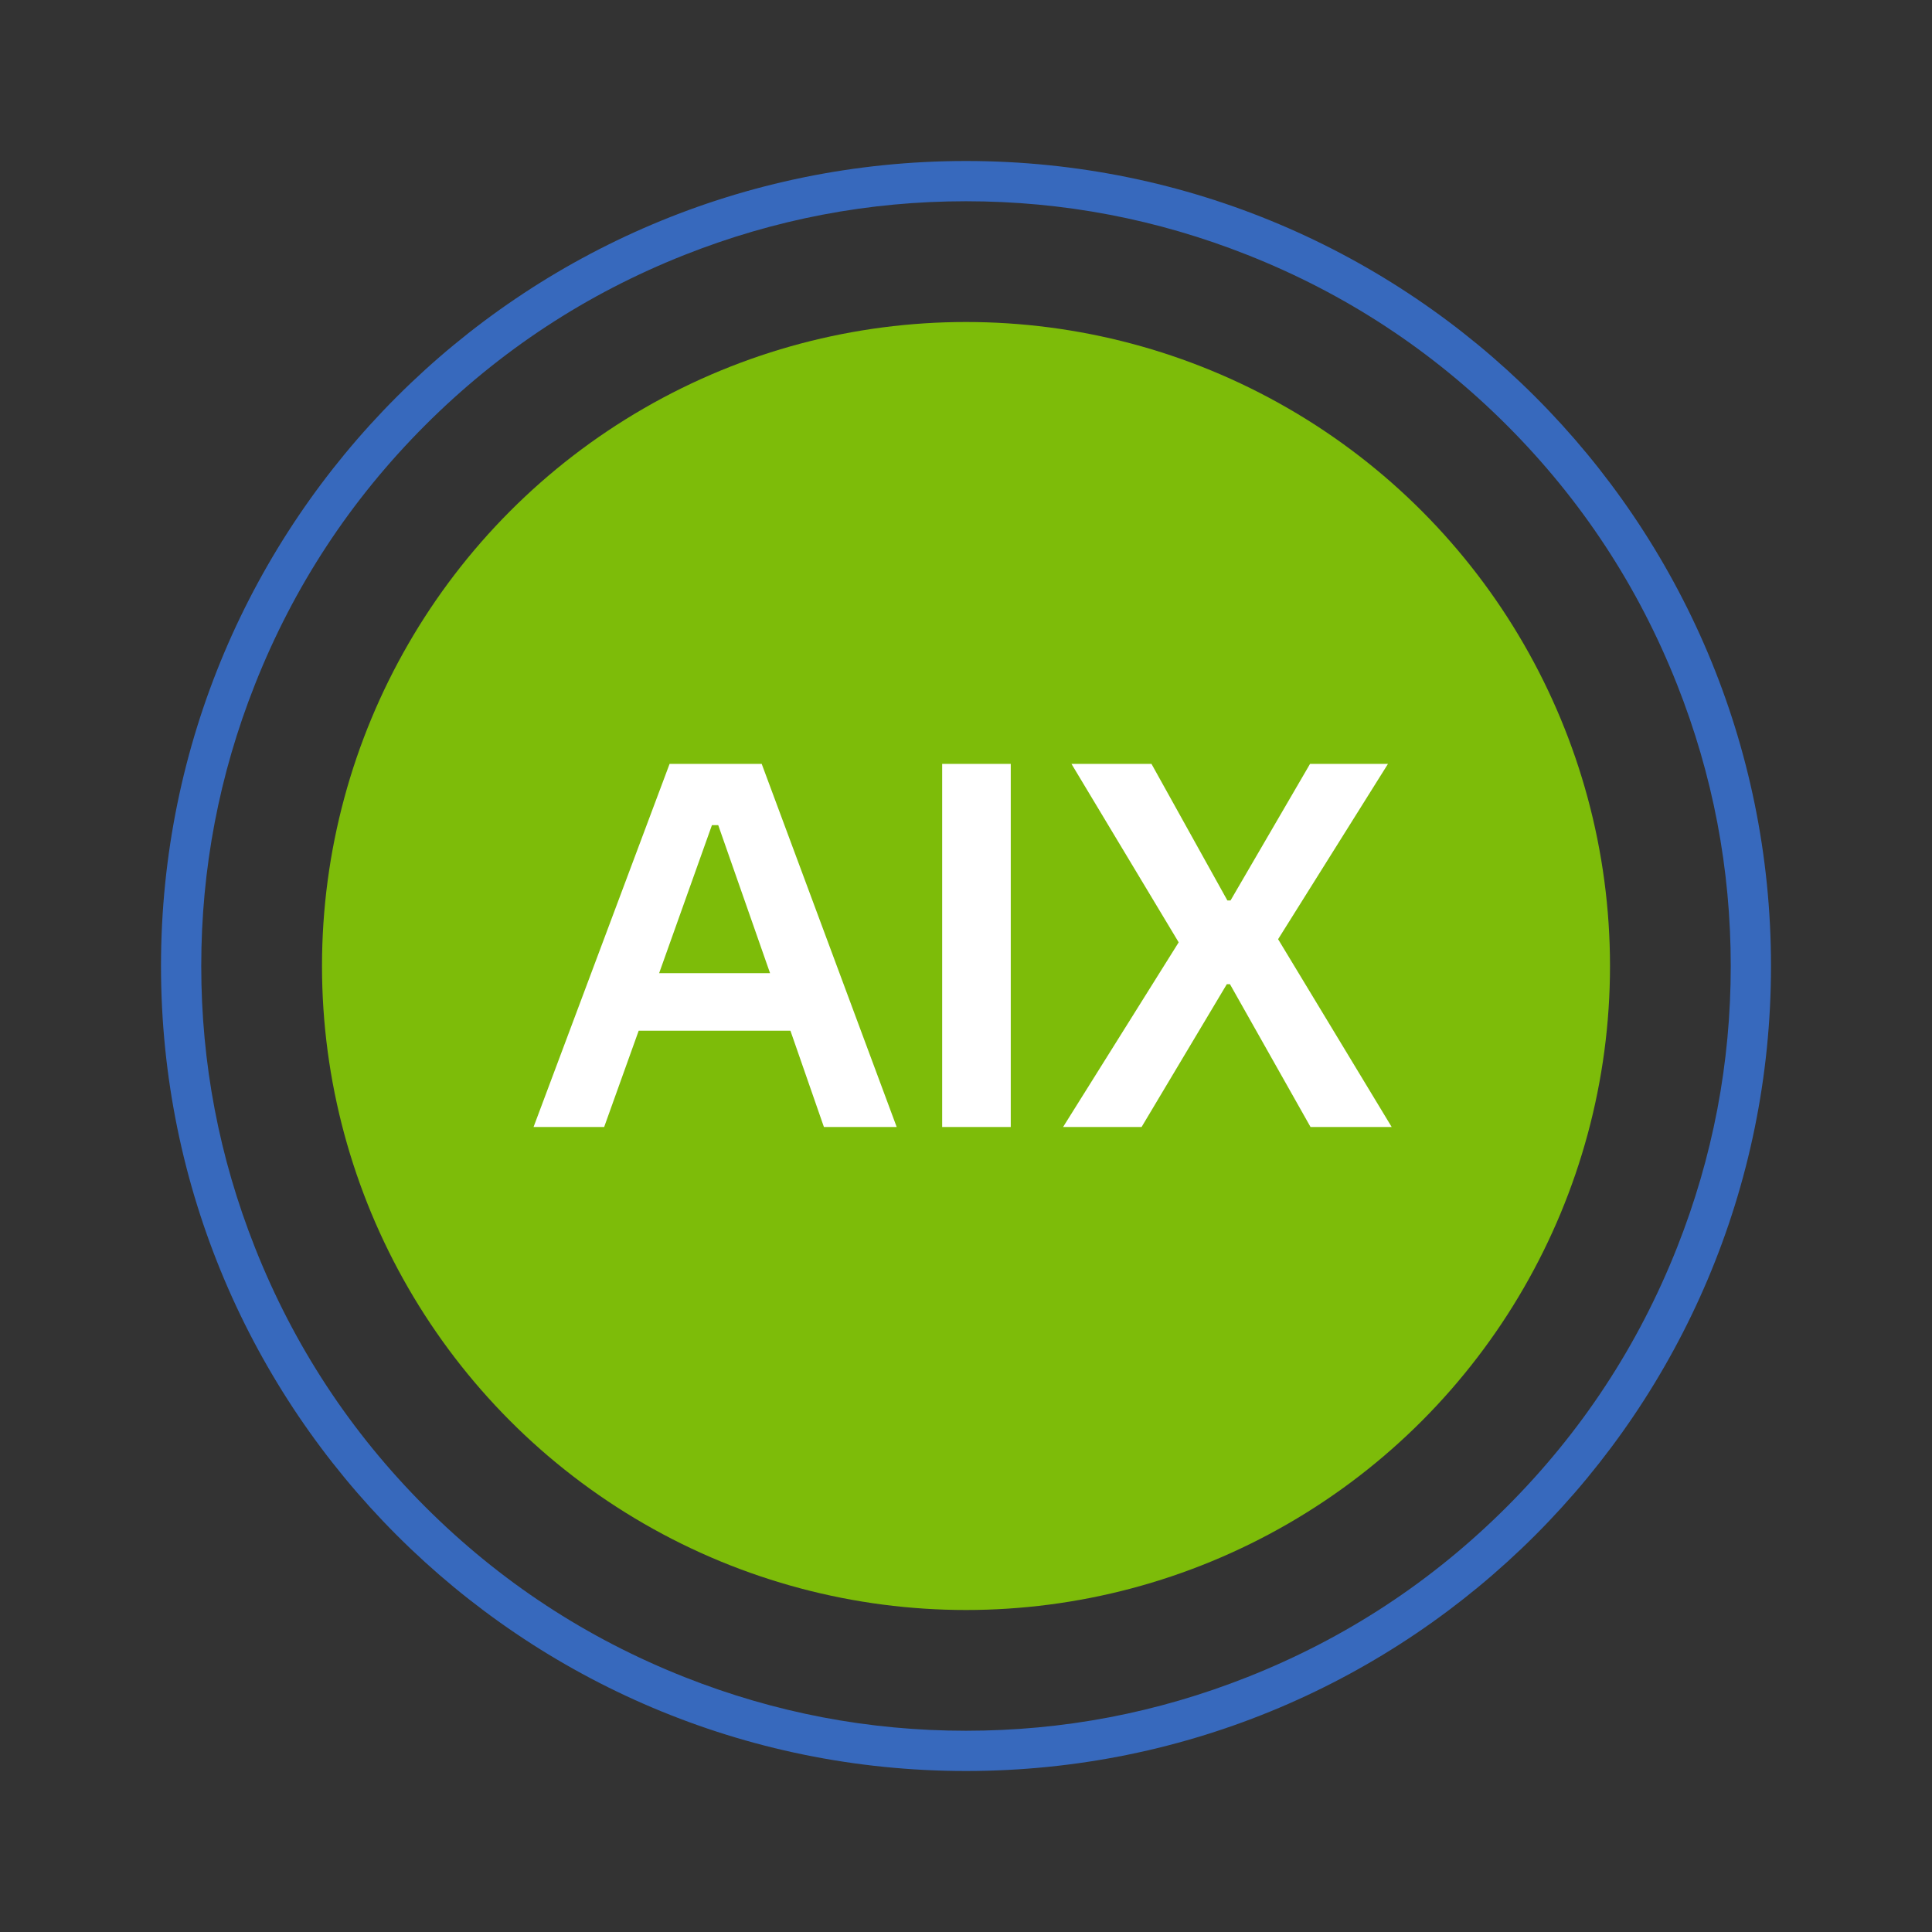 <svg xmlns="http://www.w3.org/2000/svg" xmlns:xlink="http://www.w3.org/1999/xlink" fill="none" version="1.1" width="24" height="24" viewBox="0 0 24 24"><rect x="0" y="0" width="24" height="24" fill="#333333" stroke="none"/><defs><clipPath id="master_svg0_3118_3641"><rect x="0" y="0" width="24" height="24" rx="0"/></clipPath></defs><g><g clip-path="url(#master_svg0_3118_3641)"></g><g><path d="M22,12C22,17.523,17.523,22,12,22C6.477,22,2,17.523,2,12C2,6.477,6.477,2,12,2C17.523,2,22,6.477,22,12ZM21.5,12Q21.5,10.188,20.833,8.503Q20.109,6.674,18.718,5.282Q17.326,3.891,15.497,3.167Q13.812,2.5,12,2.5Q10.188,2.5,8.503,3.167Q6.674,3.891,5.282,5.282Q3.891,6.674,3.167,8.503Q2.5,10.188,2.5,12Q2.5,13.812,3.167,15.497Q3.891,17.326,5.282,18.718Q6.674,20.109,8.503,20.833Q10.188,21.5,12,21.5Q13.812,21.5,15.497,20.833Q17.326,20.109,18.718,18.718Q20.109,17.326,20.833,15.497Q21.5,13.812,21.5,12Z" fill-rule="evenodd" fill="#3769BD" fill-opacity="1"/></g><g><ellipse cx="12" cy="12" rx="8" ry="8" fill="#7DBC09" fill-opacity="1"/></g><g><path d="M9.819,12.804L7.934,12.804L7.505,14L6.628,14L8.318,9.489L9.462,9.489L11.139,14L10.235,14L9.819,12.804ZM9.566,12.089L8.922,10.25L8.844,10.25L8.188,12.089L9.566,12.089ZM11.704,9.489L12.556,9.489L12.556,14L11.704,14L11.704,9.489ZM14.642,11.706L13.31,9.489L14.304,9.489L15.247,11.186L15.286,11.186L16.274,9.489L17.242,9.489L15.877,11.667L17.288,14L16.28,14L15.279,12.226L15.24,12.226L14.181,14L13.206,14L14.642,11.706Z" fill="#FFFFFF" fill-opacity="1"/></g></g></svg>
